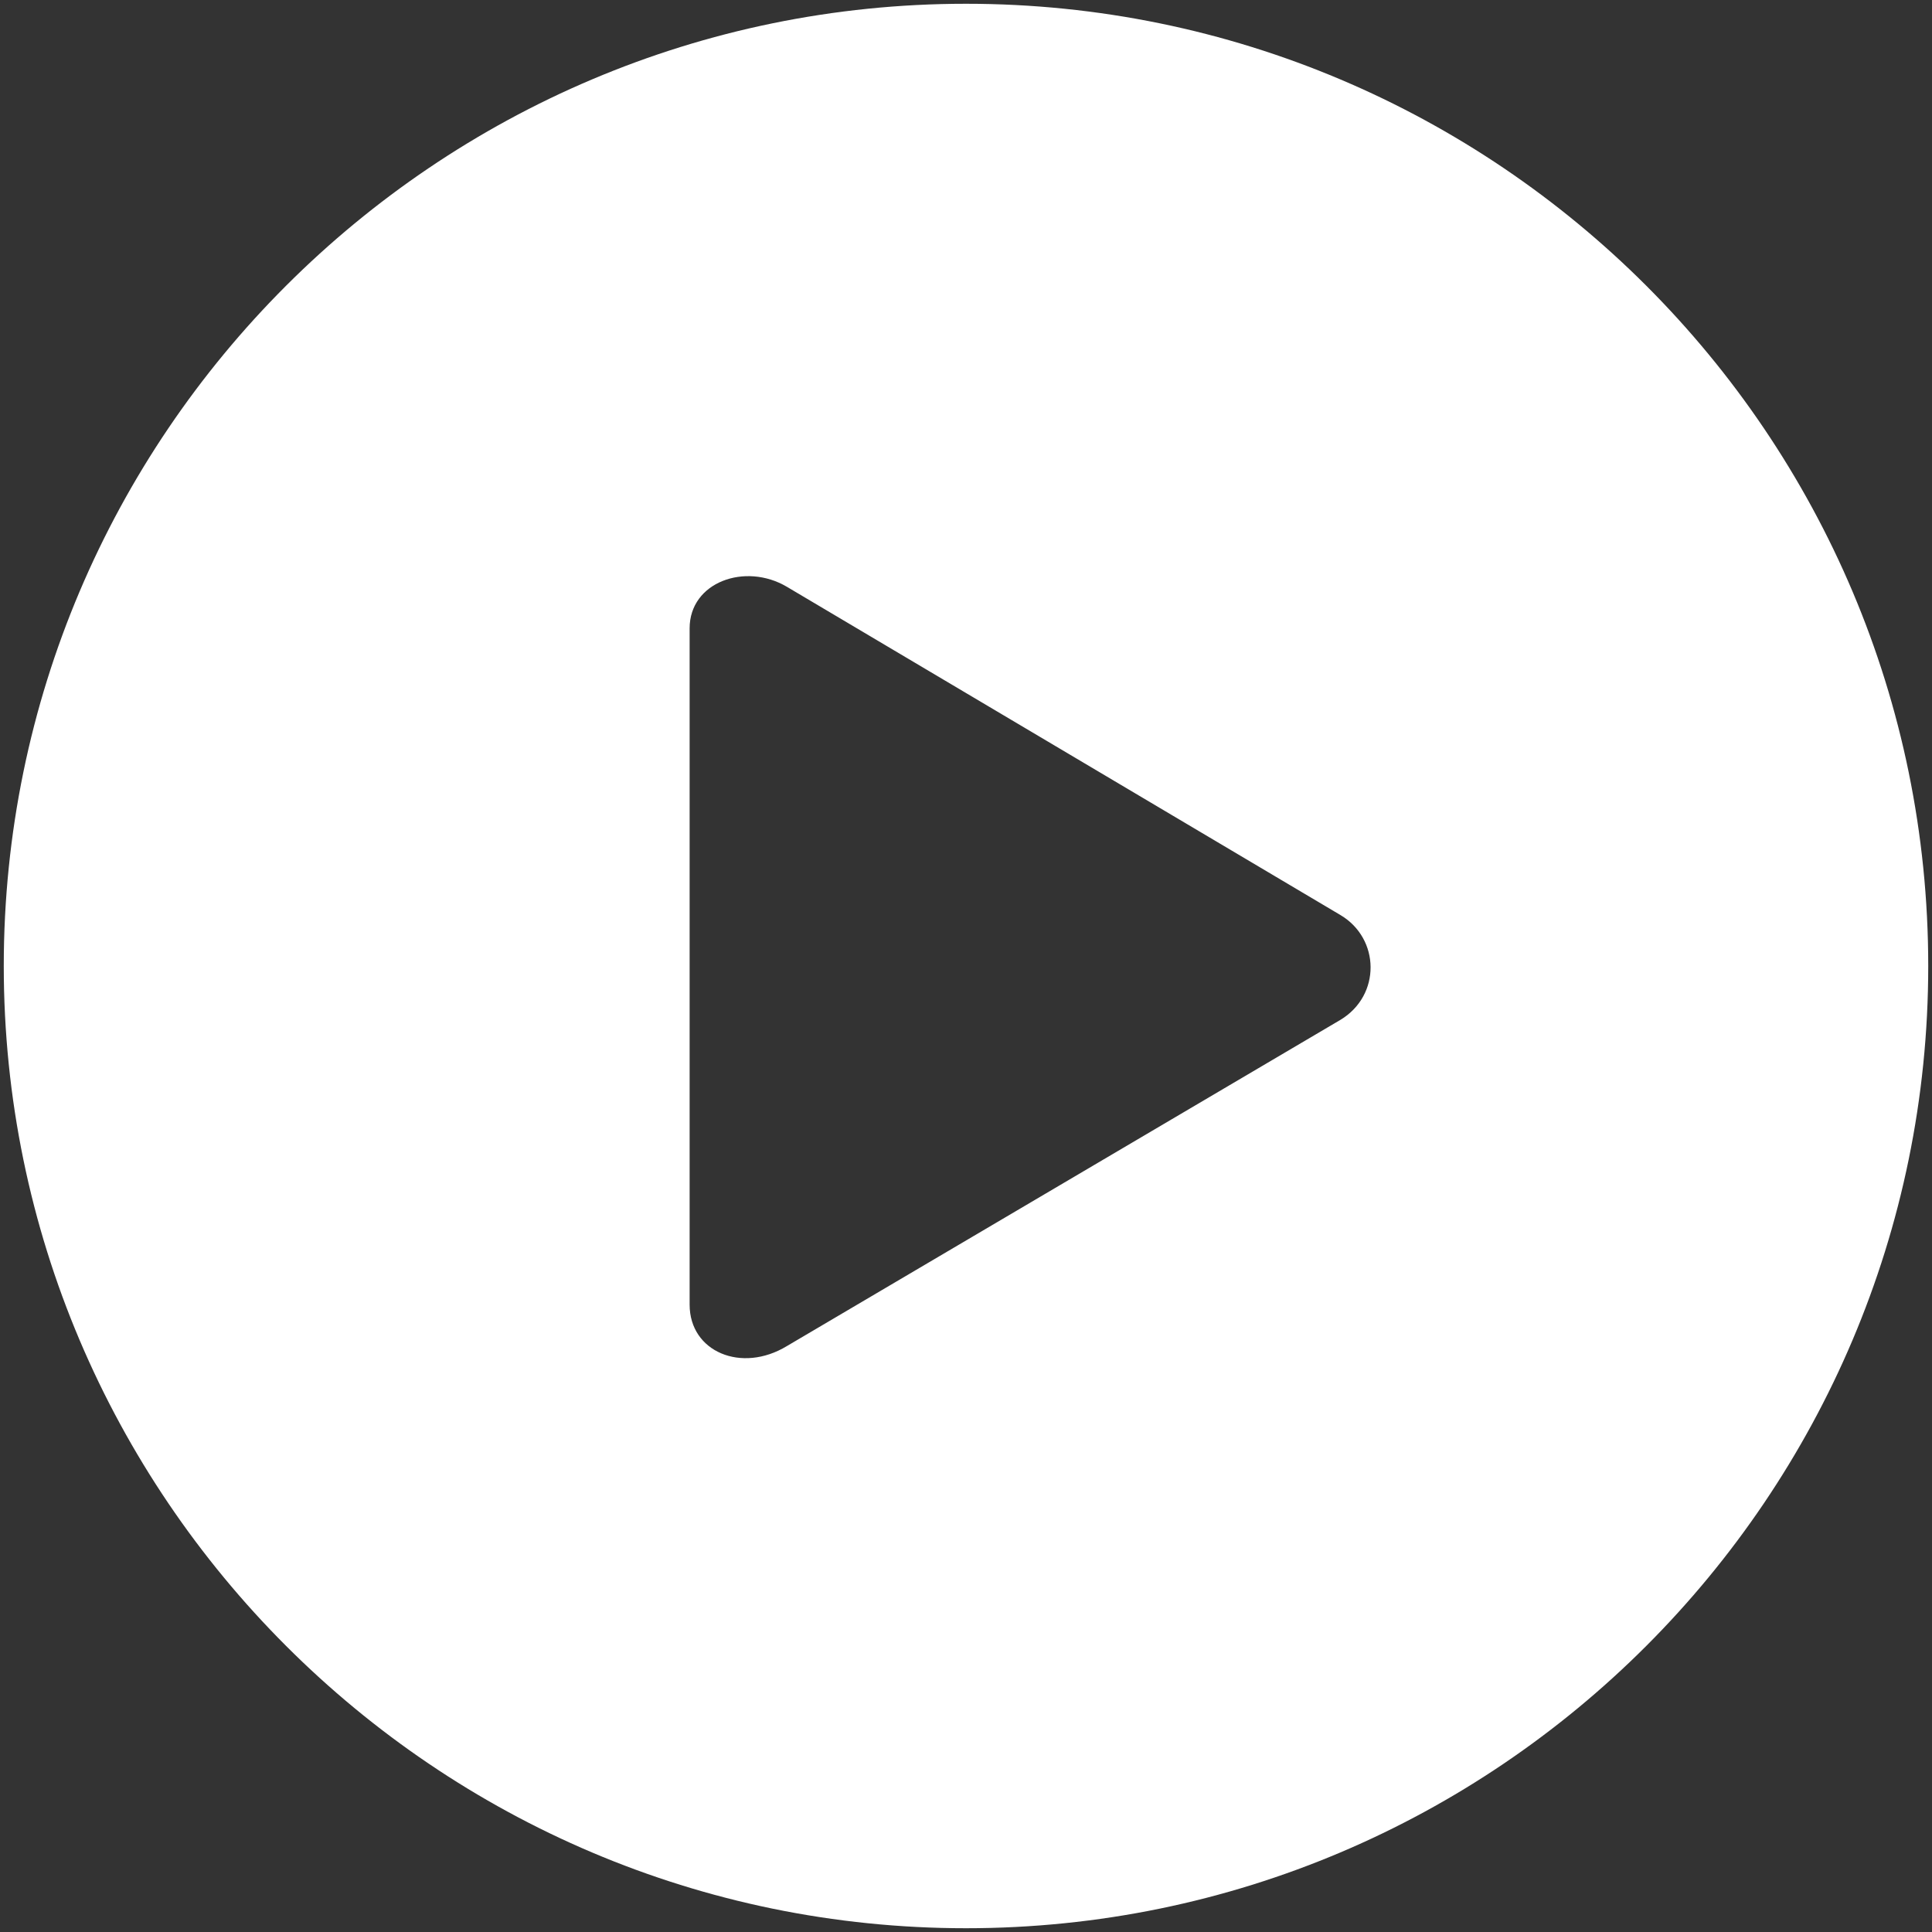 <svg width="20" height="20" viewBox="0 0 20 20" fill="none" xmlns="http://www.w3.org/2000/svg">
<rect x="0" y="0" width="20" height="20" fill="#333333" stroke="none"/>
<path d="M19.961 10C19.961 15.488 15.498 19.961 10 19.961C4.512 19.961 0.039 15.488 0.039 10C0.039 4.502 4.512 0.039 10 0.039C15.498 0.039 19.961 4.502 19.961 10ZM7.139 6.504V13.506C7.139 13.994 7.676 14.219 8.145 13.935L13.877 10.557C14.297 10.303 14.287 9.717 13.877 9.473L8.145 6.074C7.715 5.82 7.139 6.025 7.139 6.504Z" fill="white"/>
</svg>
